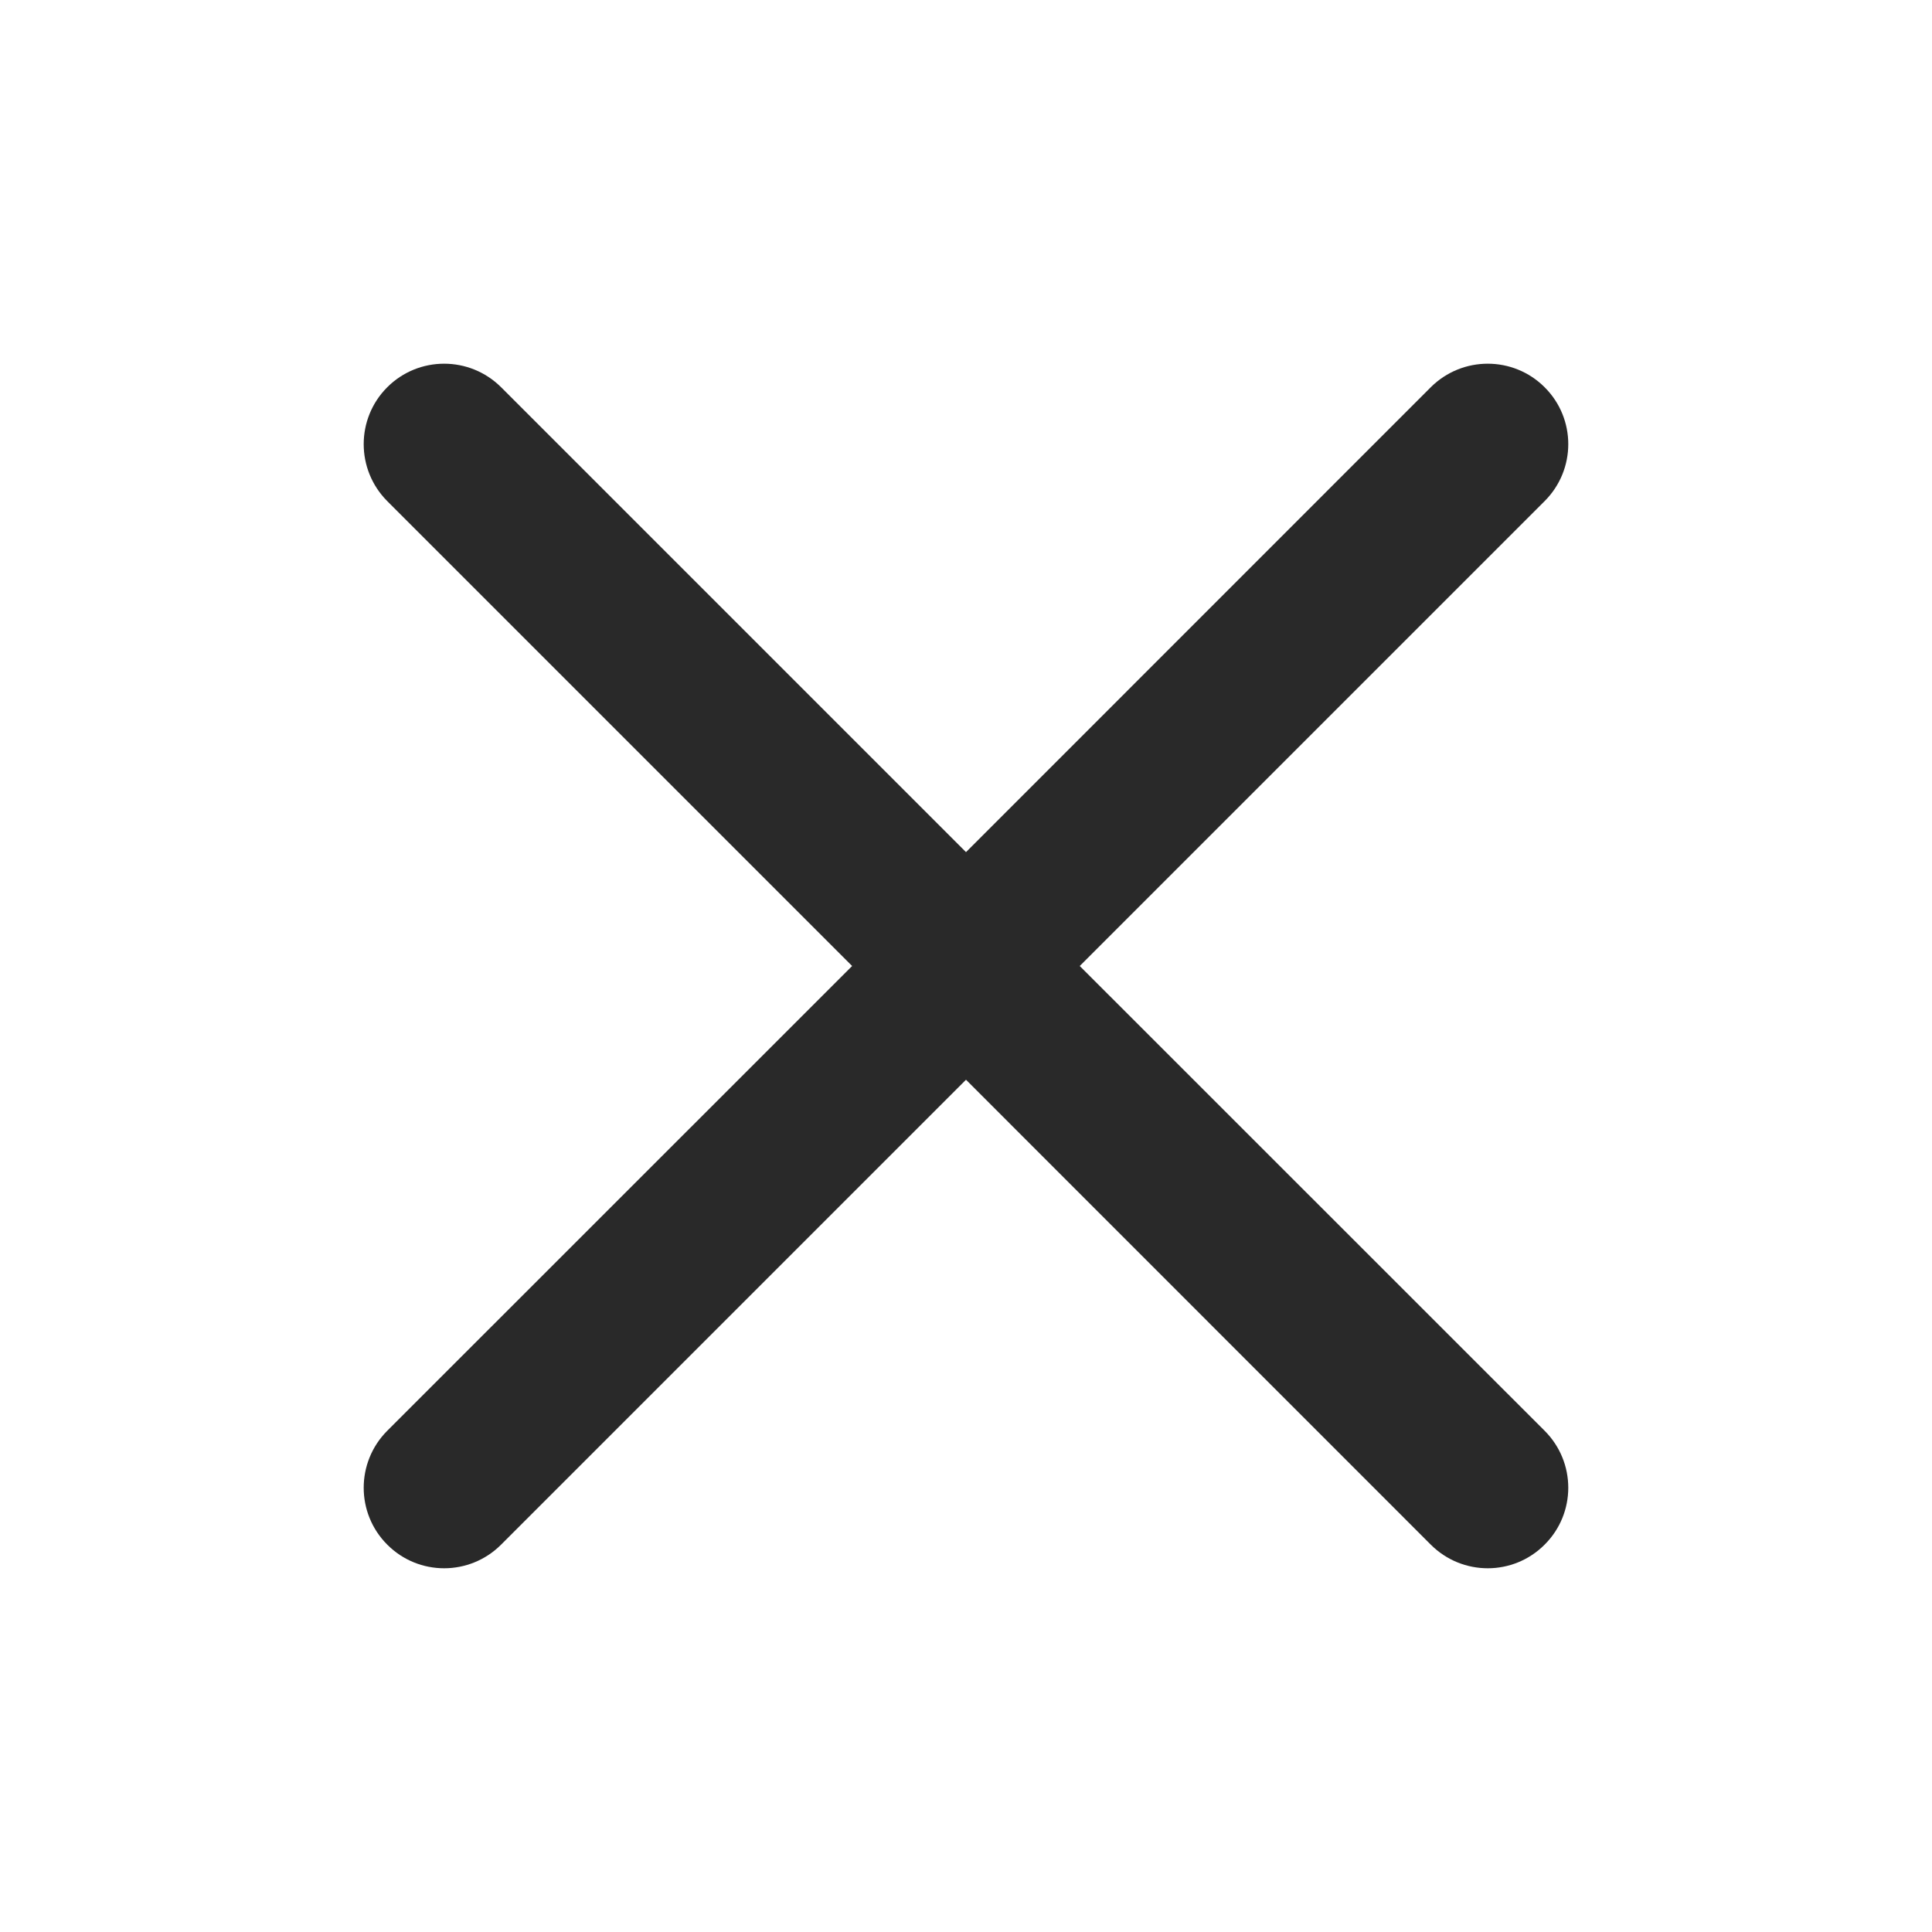 <svg width="16" height="16" viewBox="0 0 16 16" fill="none" xmlns="http://www.w3.org/2000/svg">
<g id="close">
<path id="close_2" d="M4.15 3.207C3.889 2.947 3.467 2.947 3.207 3.207C2.947 3.467 2.947 3.889 3.207 4.15L7.057 8L3.207 11.849C2.947 12.11 2.947 12.532 3.207 12.792C3.467 13.053 3.889 13.053 4.15 12.792L8 8.942L11.849 12.792C12.11 13.053 12.532 13.053 12.792 12.792C13.053 12.532 13.053 12.11 12.792 11.849L8.942 8L12.792 4.15C13.053 3.889 13.053 3.467 12.792 3.207C12.532 2.947 12.11 2.947 11.849 3.207L8 7.057L4.15 3.207Z" fill="#292929"/>
</g>
</svg>
